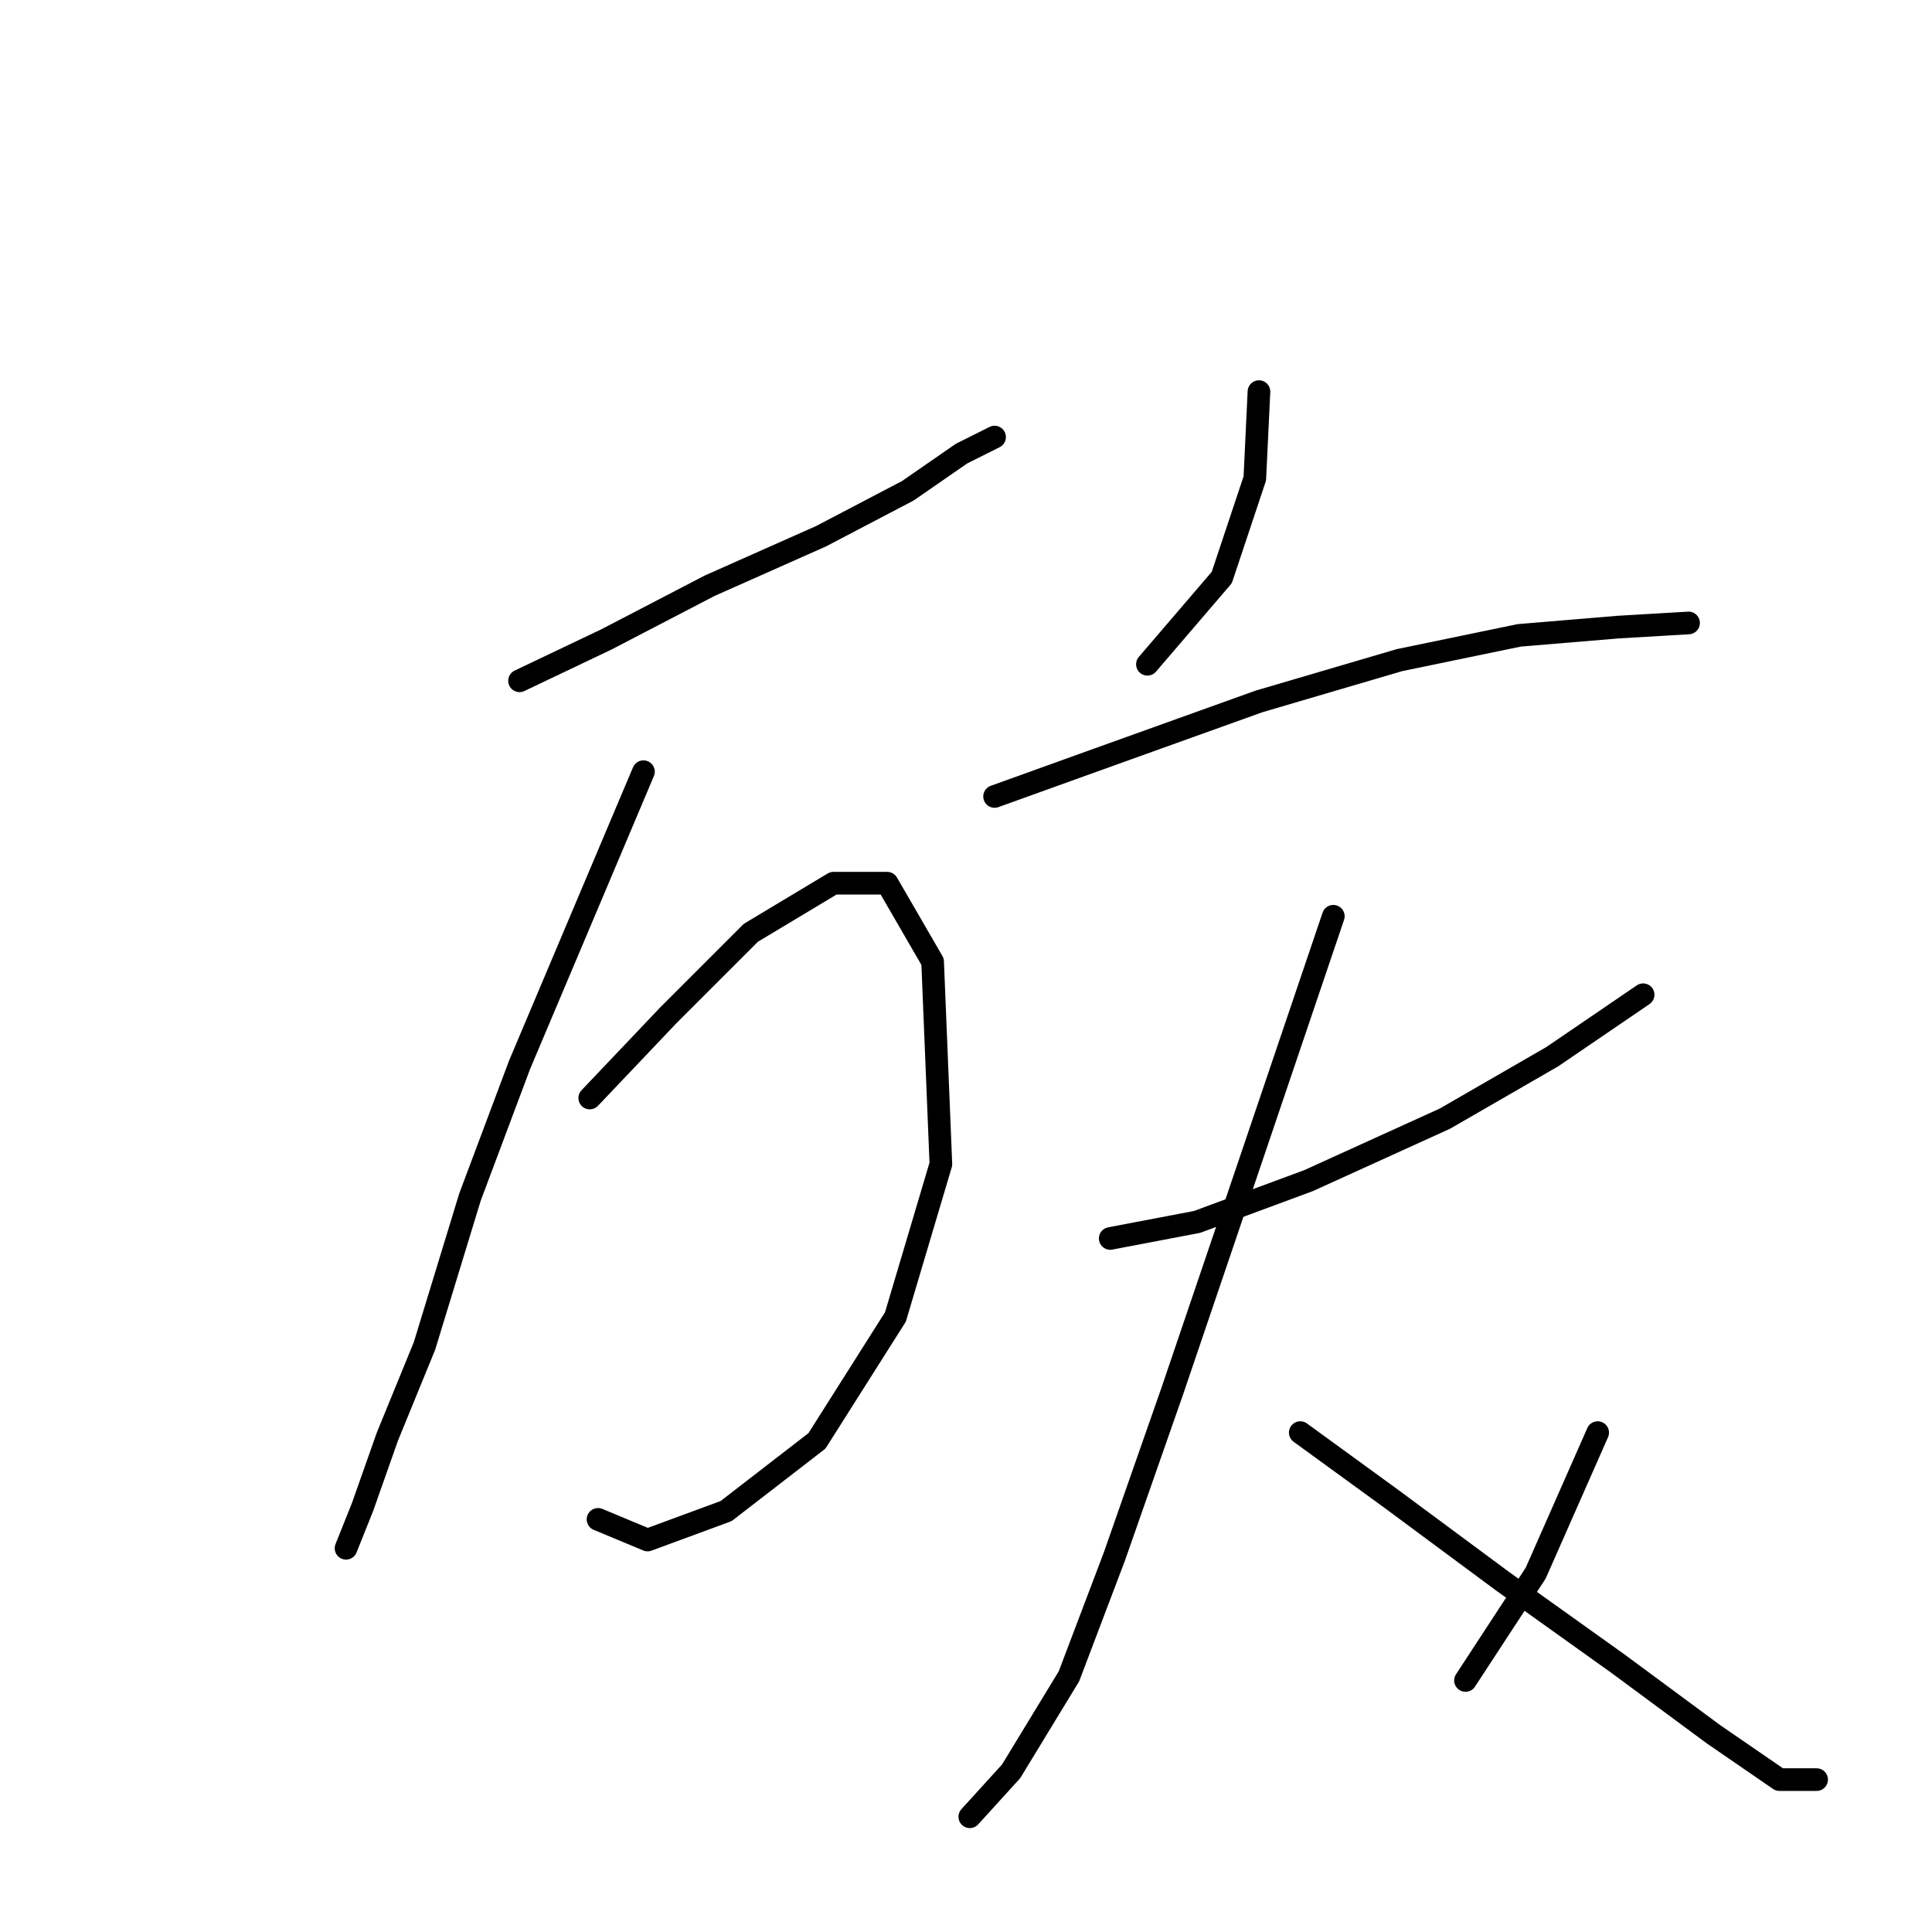<?xml version="1.0" standalone="no"?>
    <svg width="256" height="256" xmlns="http://www.w3.org/2000/svg" version="1.1">
    <polyline stroke="black" stroke-width="3" stroke-linecap="round" fill="transparent" stroke-linejoin="round" points="68.84 90.209 80.335 84.735 94.019 77.619 108.798 71.051 120.292 65.03 127.408 60.104 131.787 57.914 131.787 57.914 " />
        <polyline stroke="black" stroke-width="3" stroke-linecap="round" fill="transparent" stroke-linejoin="round" points="85.261 102.251 68.84 141.113 62.272 158.629 56.251 178.334 51.325 190.376 48.041 199.681 45.851 205.155 45.851 205.155 " />
        <polyline stroke="black" stroke-width="3" stroke-linecap="round" fill="transparent" stroke-linejoin="round" points="78.146 145.492 88.545 134.545 99.493 123.598 110.44 117.029 117.556 117.029 123.577 127.429 124.671 154.25 118.65 174.502 108.251 190.923 96.209 200.228 85.809 204.06 79.24 201.323 79.24 201.323 " />
        <polyline stroke="black" stroke-width="3" stroke-linecap="round" fill="transparent" stroke-linejoin="round" points="166.818 51.893 166.271 63.388 161.892 76.525 152.039 88.019 152.039 88.019 " />
        <polyline stroke="black" stroke-width="3" stroke-linecap="round" fill="transparent" stroke-linejoin="round" points="131.787 105.535 145.471 100.608 166.818 92.945 185.429 87.472 201.302 84.188 214.439 83.093 223.744 82.545 223.744 82.545 " />
        <polyline stroke="black" stroke-width="3" stroke-linecap="round" fill="transparent" stroke-linejoin="round" points="147.113 164.102 158.608 161.913 173.387 156.439 191.45 148.229 205.681 140.018 217.723 131.808 217.723 131.808 " />
        <polyline stroke="black" stroke-width="3" stroke-linecap="round" fill="transparent" stroke-linejoin="round" points="176.671 121.408 165.176 155.345 155.324 184.355 147.661 206.249 141.64 222.123 133.977 234.712 128.503 240.733 128.503 240.733 " />
        <polyline stroke="black" stroke-width="3" stroke-linecap="round" fill="transparent" stroke-linejoin="round" points="172.292 189.828 184.334 198.586 199.113 209.533 214.439 220.481 227.028 229.786 235.786 235.807 240.712 235.807 240.712 235.807 " />
        <polyline stroke="black" stroke-width="3" stroke-linecap="round" fill="transparent" stroke-linejoin="round" points="211.702 189.828 203.491 208.439 194.186 222.67 194.186 222.67 " />
        </svg>